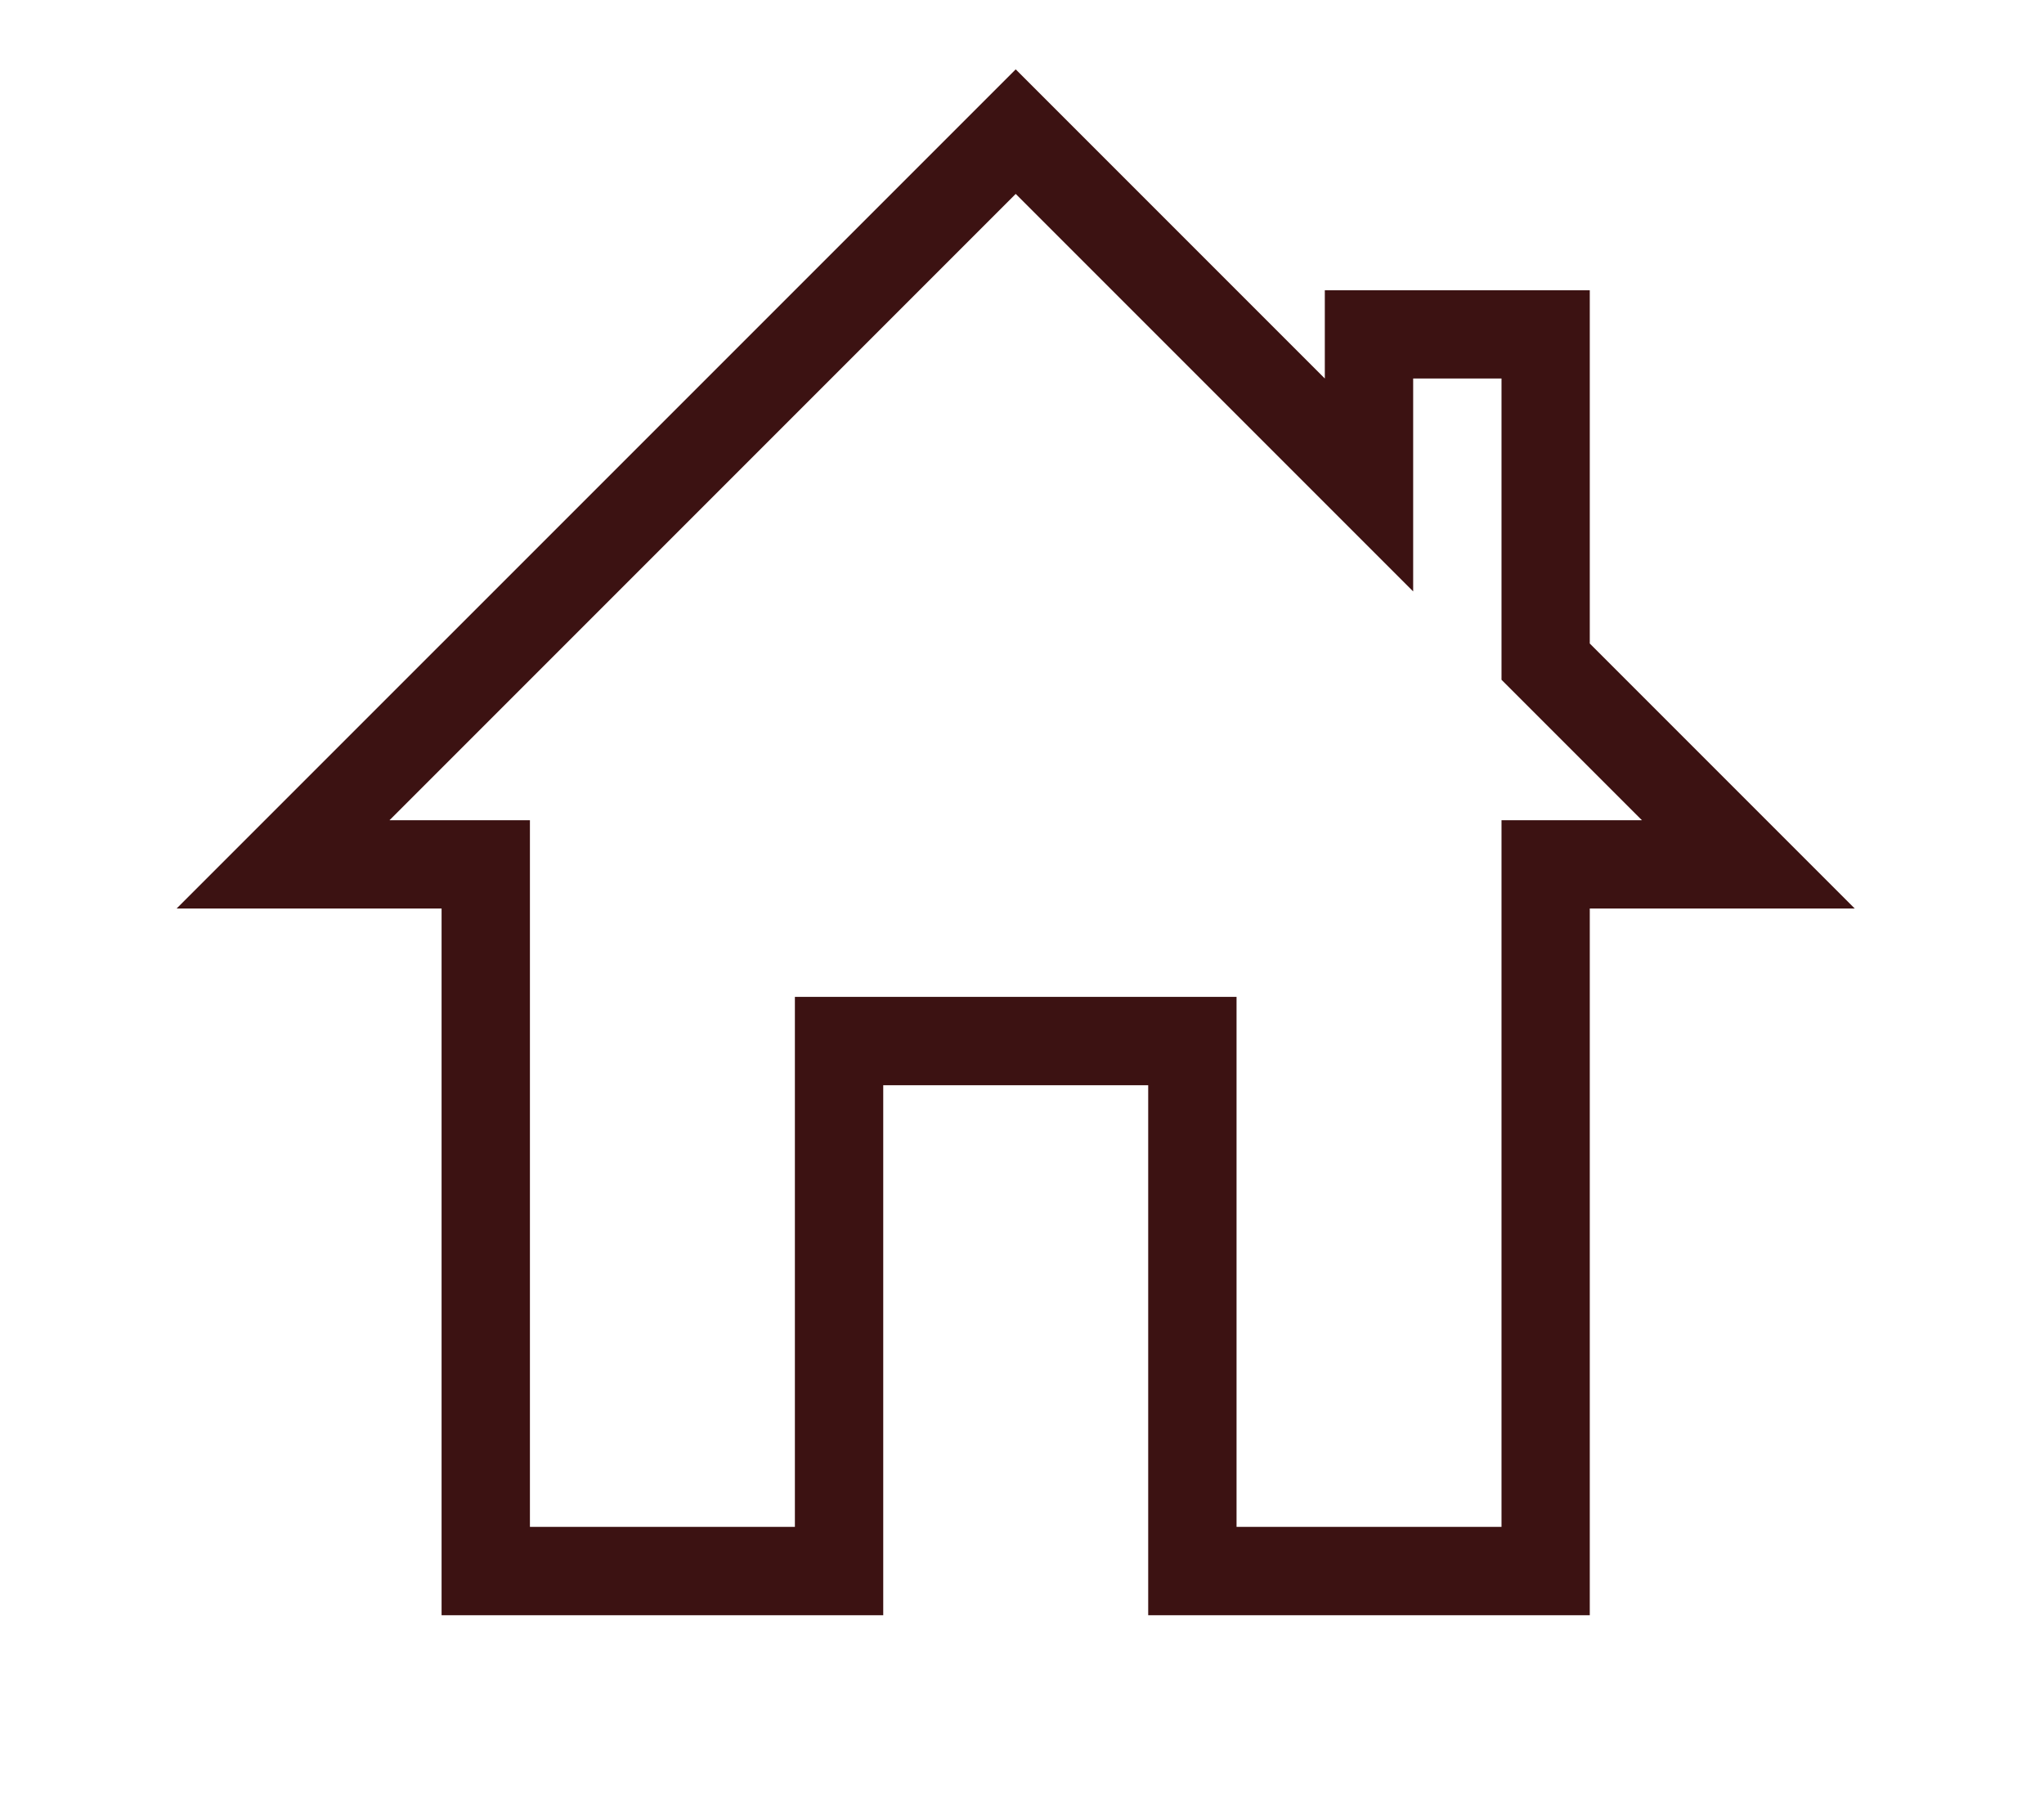 <svg width="27" height="24" viewBox="0 0 27 24" fill="none" xmlns="http://www.w3.org/2000/svg">
<g clip-path="url(#clip0_11433_20452)">
<path d="M18.667 7.811L13.417 2.561L5.145 10.833H7V20.166H10.5V13.166H16.334V20.166H19.834V10.833H21.689L19.834 8.978V4.999H18.667V7.811ZM2.333 11.999L13.417 0.916L17.5 4.999V3.833H21V8.499L24.5 11.999H21V21.333H15.167V14.333H11.667V21.333H5.833V11.999H2.333Z" fill="#3C1212"/>
</g>
<defs>
<clipPath id="clip0_11433_20452">
<rect width="27" height="24" fill="white"/>
</clipPath>
</defs>
</svg>
